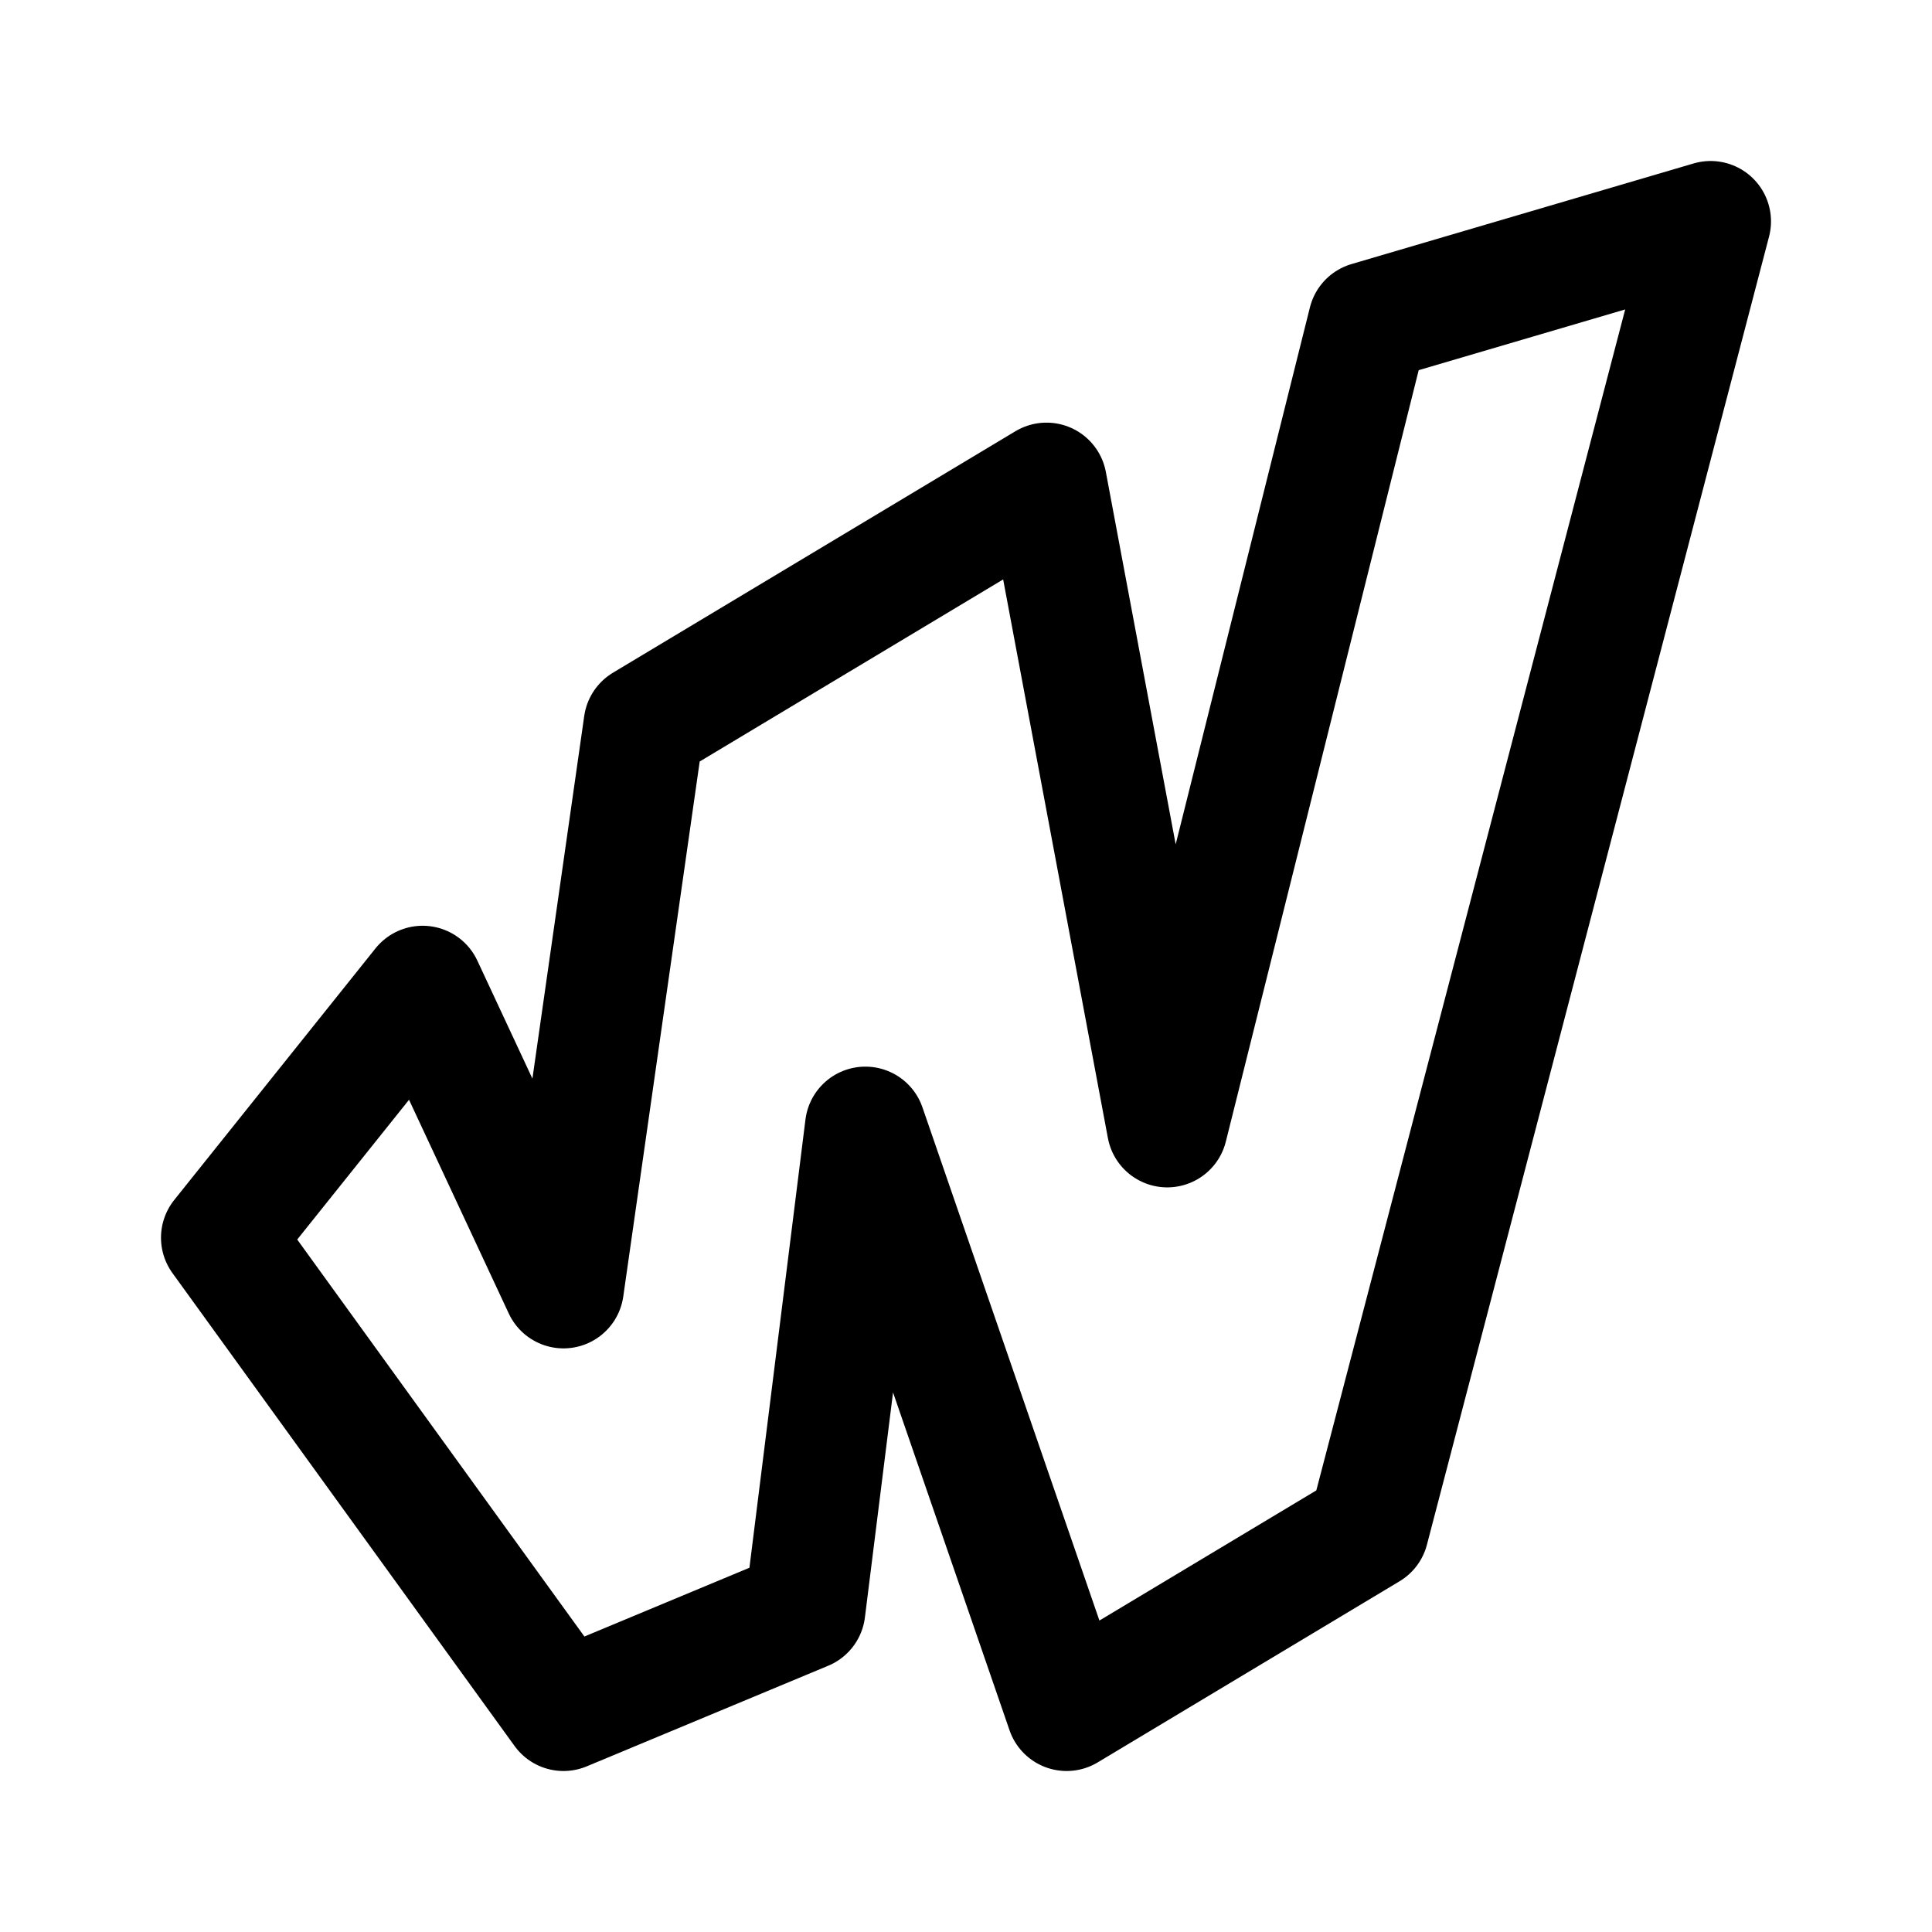 <svg xmlns="http://www.w3.org/2000/svg" width="76" height="76" fill="none" viewBox="0 0 192 192"><path stroke="#000" stroke-linejoin="round" stroke-width="12" d="m136 152 34-130-34 10-20 80-12-64-40 24-8 56-14-30-20 25 34 47 24-10 6-48 20 58z"/></svg>